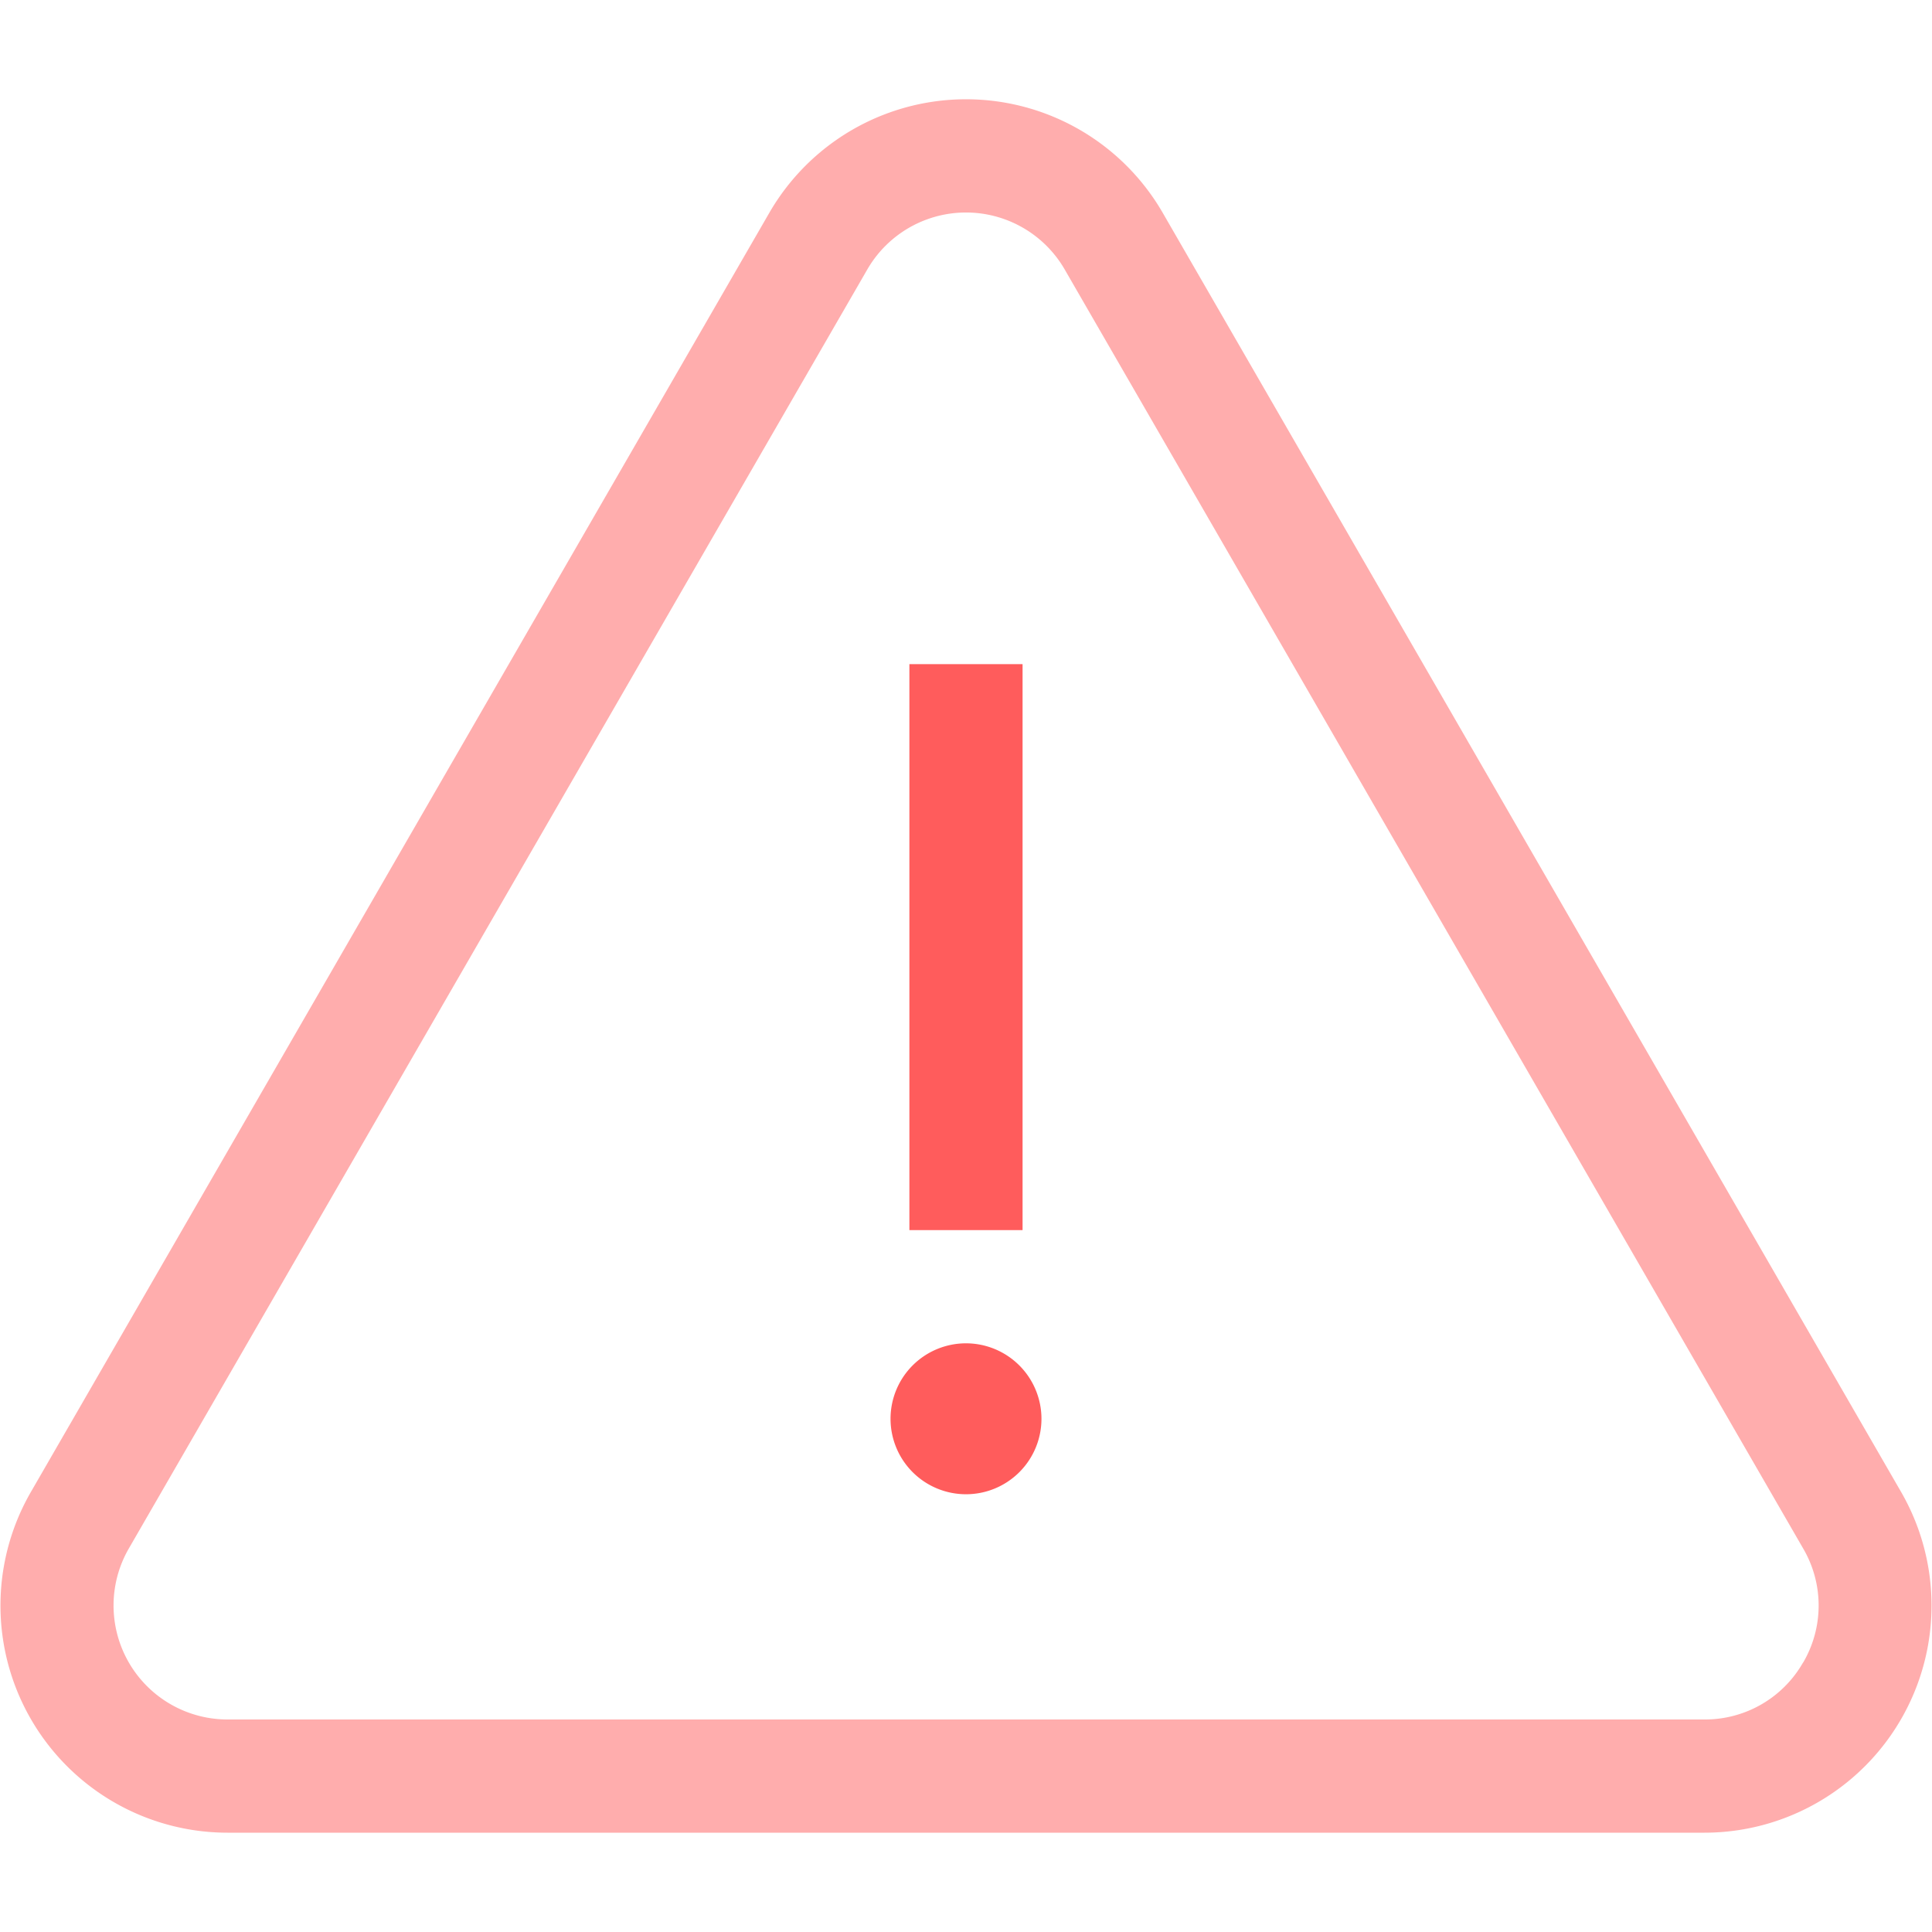 <svg xmlns="http://www.w3.org/2000/svg" xmlns:xlink="http://www.w3.org/1999/xlink" width="50" height="50" viewBox="0 0 50 50">
  <defs>
    <clipPath id="clip-path">
      <rect id="사각형_859" data-name="사각형 859" width="50" height="50" transform="translate(963 468)" fill="#9ea4aa"/>
    </clipPath>
  </defs>
  <g id="ico_danger" transform="translate(-963 -468)" clip-path="url(#clip-path)">
    <g id="alert" transform="translate(963 468)">
      <g id="그룹_759" data-name="그룹 759">
        <g id="그룹_758" data-name="그룹 758">
          <path id="패스_1029" data-name="패스 1029" d="M49.2,38.611,30.092,5.509a5.879,5.879,0,0,0-10.183,0L.8,38.611A5.879,5.879,0,0,0,5.889,47.43H44.111A5.879,5.879,0,0,0,49.2,38.611Zm-2.537,4.415A2.92,2.92,0,0,1,44.111,44.5H5.889a2.95,2.95,0,0,1-2.555-4.425l19.111-33.1a2.95,2.95,0,0,1,5.11,0l19.111,33.1A2.92,2.92,0,0,1,46.666,43.026Z" fill="#ffadad"/>
        </g>
      </g>
      <g id="그룹_761" data-name="그룹 761">
        <g id="그룹_760" data-name="그룹 760">
          <rect id="사각형_860" data-name="사각형 860" width="2.929" height="14.647" transform="translate(23.535 17.188)" fill="#ff5c5c"/>
        </g>
      </g>
      <g id="그룹_763" data-name="그룹 763">
        <g id="그룹_762" data-name="그룹 762">
          <path id="패스_1030" data-name="패스 1030" d="M25,34.765a1.953,1.953,0,1,0,1.953,1.953A1.955,1.955,0,0,0,25,34.765Z" fill="#ff5c5c"/>
        </g>
      </g>
    </g>
  </g>
</svg>
